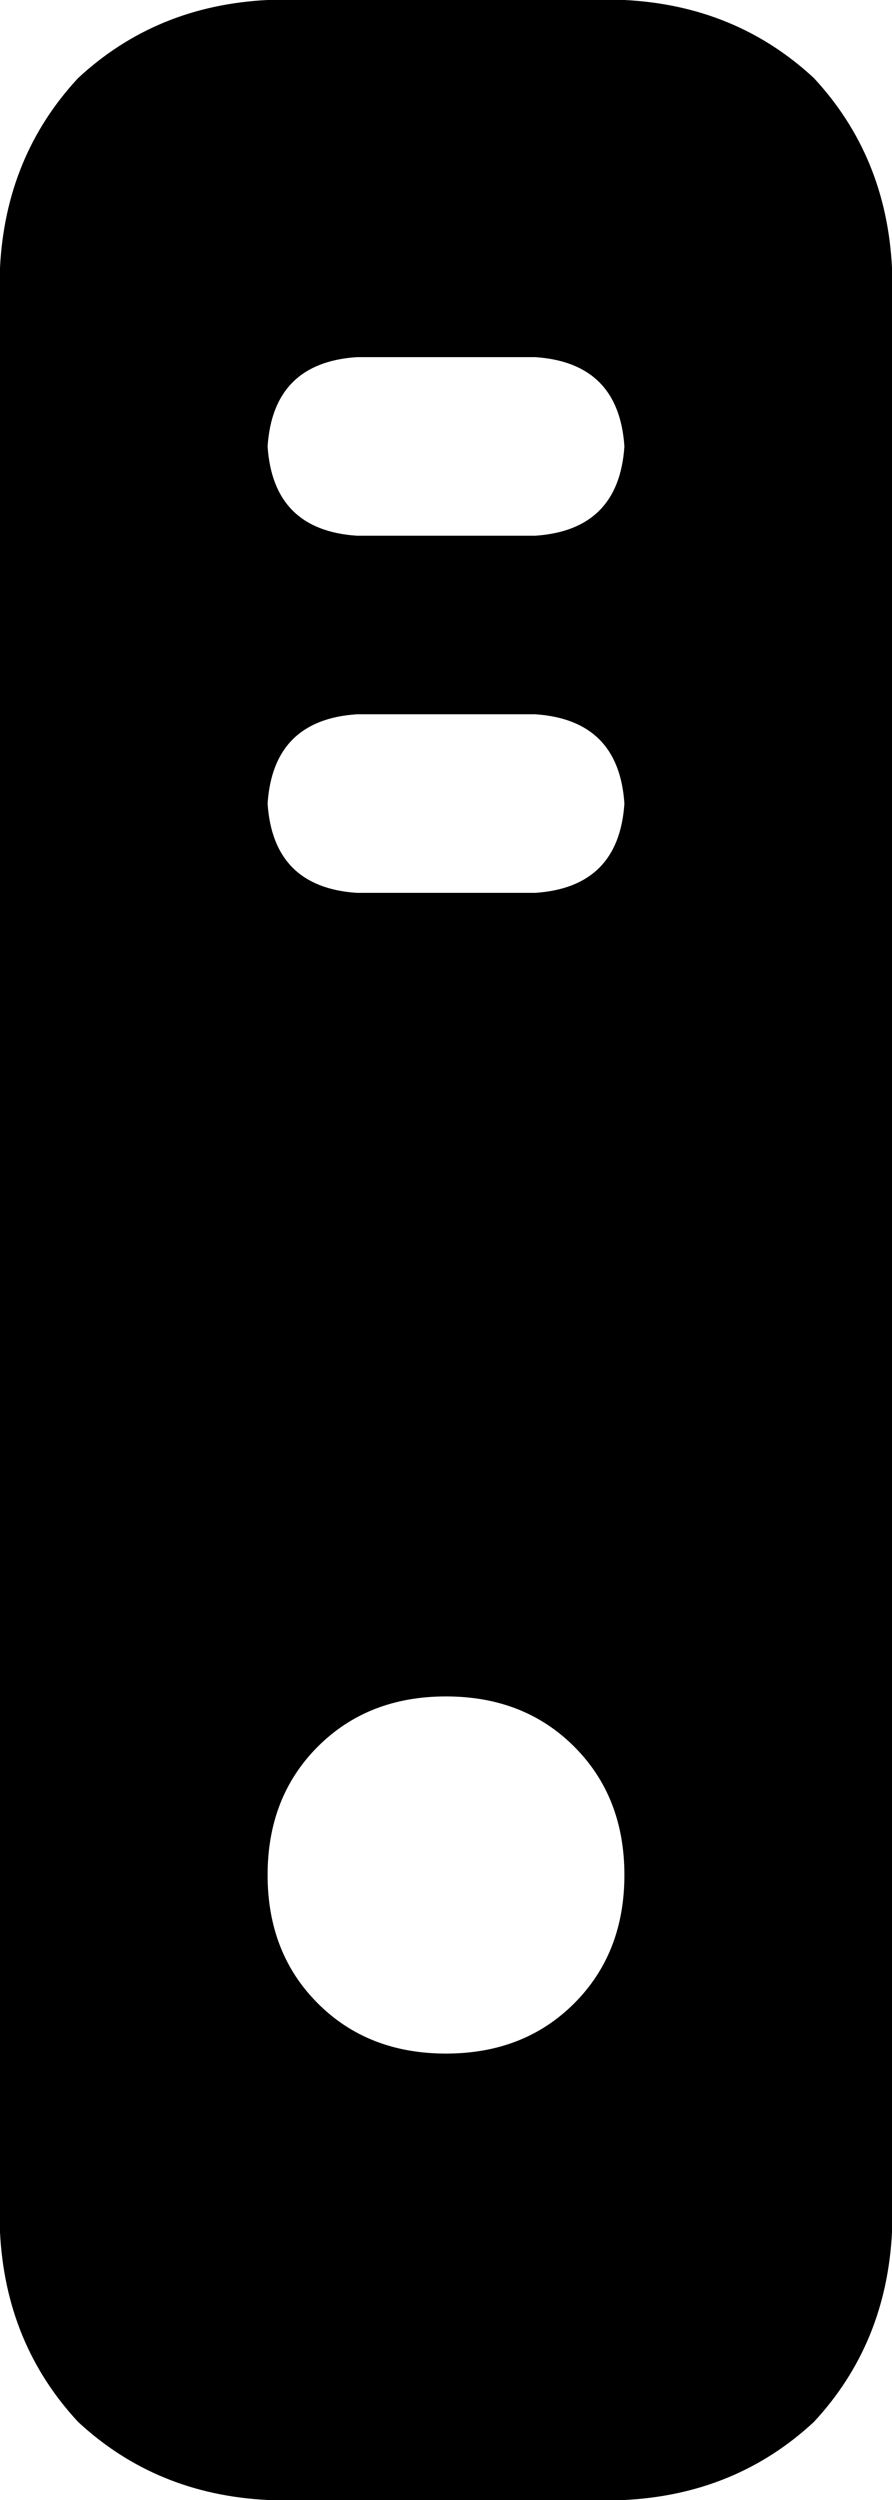 <svg xmlns="http://www.w3.org/2000/svg" viewBox="0 0 160 448">
    <path d="M 48 0 Q 28 1 14 14 L 14 14 Q 1 28 0 48 L 0 400 Q 1 420 14 434 Q 28 447 48 448 L 112 448 Q 132 447 146 434 Q 159 420 160 400 L 160 48 Q 159 28 146 14 Q 132 1 112 0 L 48 0 L 48 0 Z M 64 64 L 96 64 Q 111 65 112 80 Q 111 95 96 96 L 64 96 Q 49 95 48 80 Q 49 65 64 64 L 64 64 Z M 48 144 Q 49 129 64 128 L 96 128 Q 111 129 112 144 Q 111 159 96 160 L 64 160 Q 49 159 48 144 L 48 144 Z M 80 304 Q 94 304 103 313 L 103 313 Q 112 322 112 336 Q 112 350 103 359 Q 94 368 80 368 Q 66 368 57 359 Q 48 350 48 336 Q 48 322 57 313 Q 66 304 80 304 L 80 304 Z"/>
</svg>
